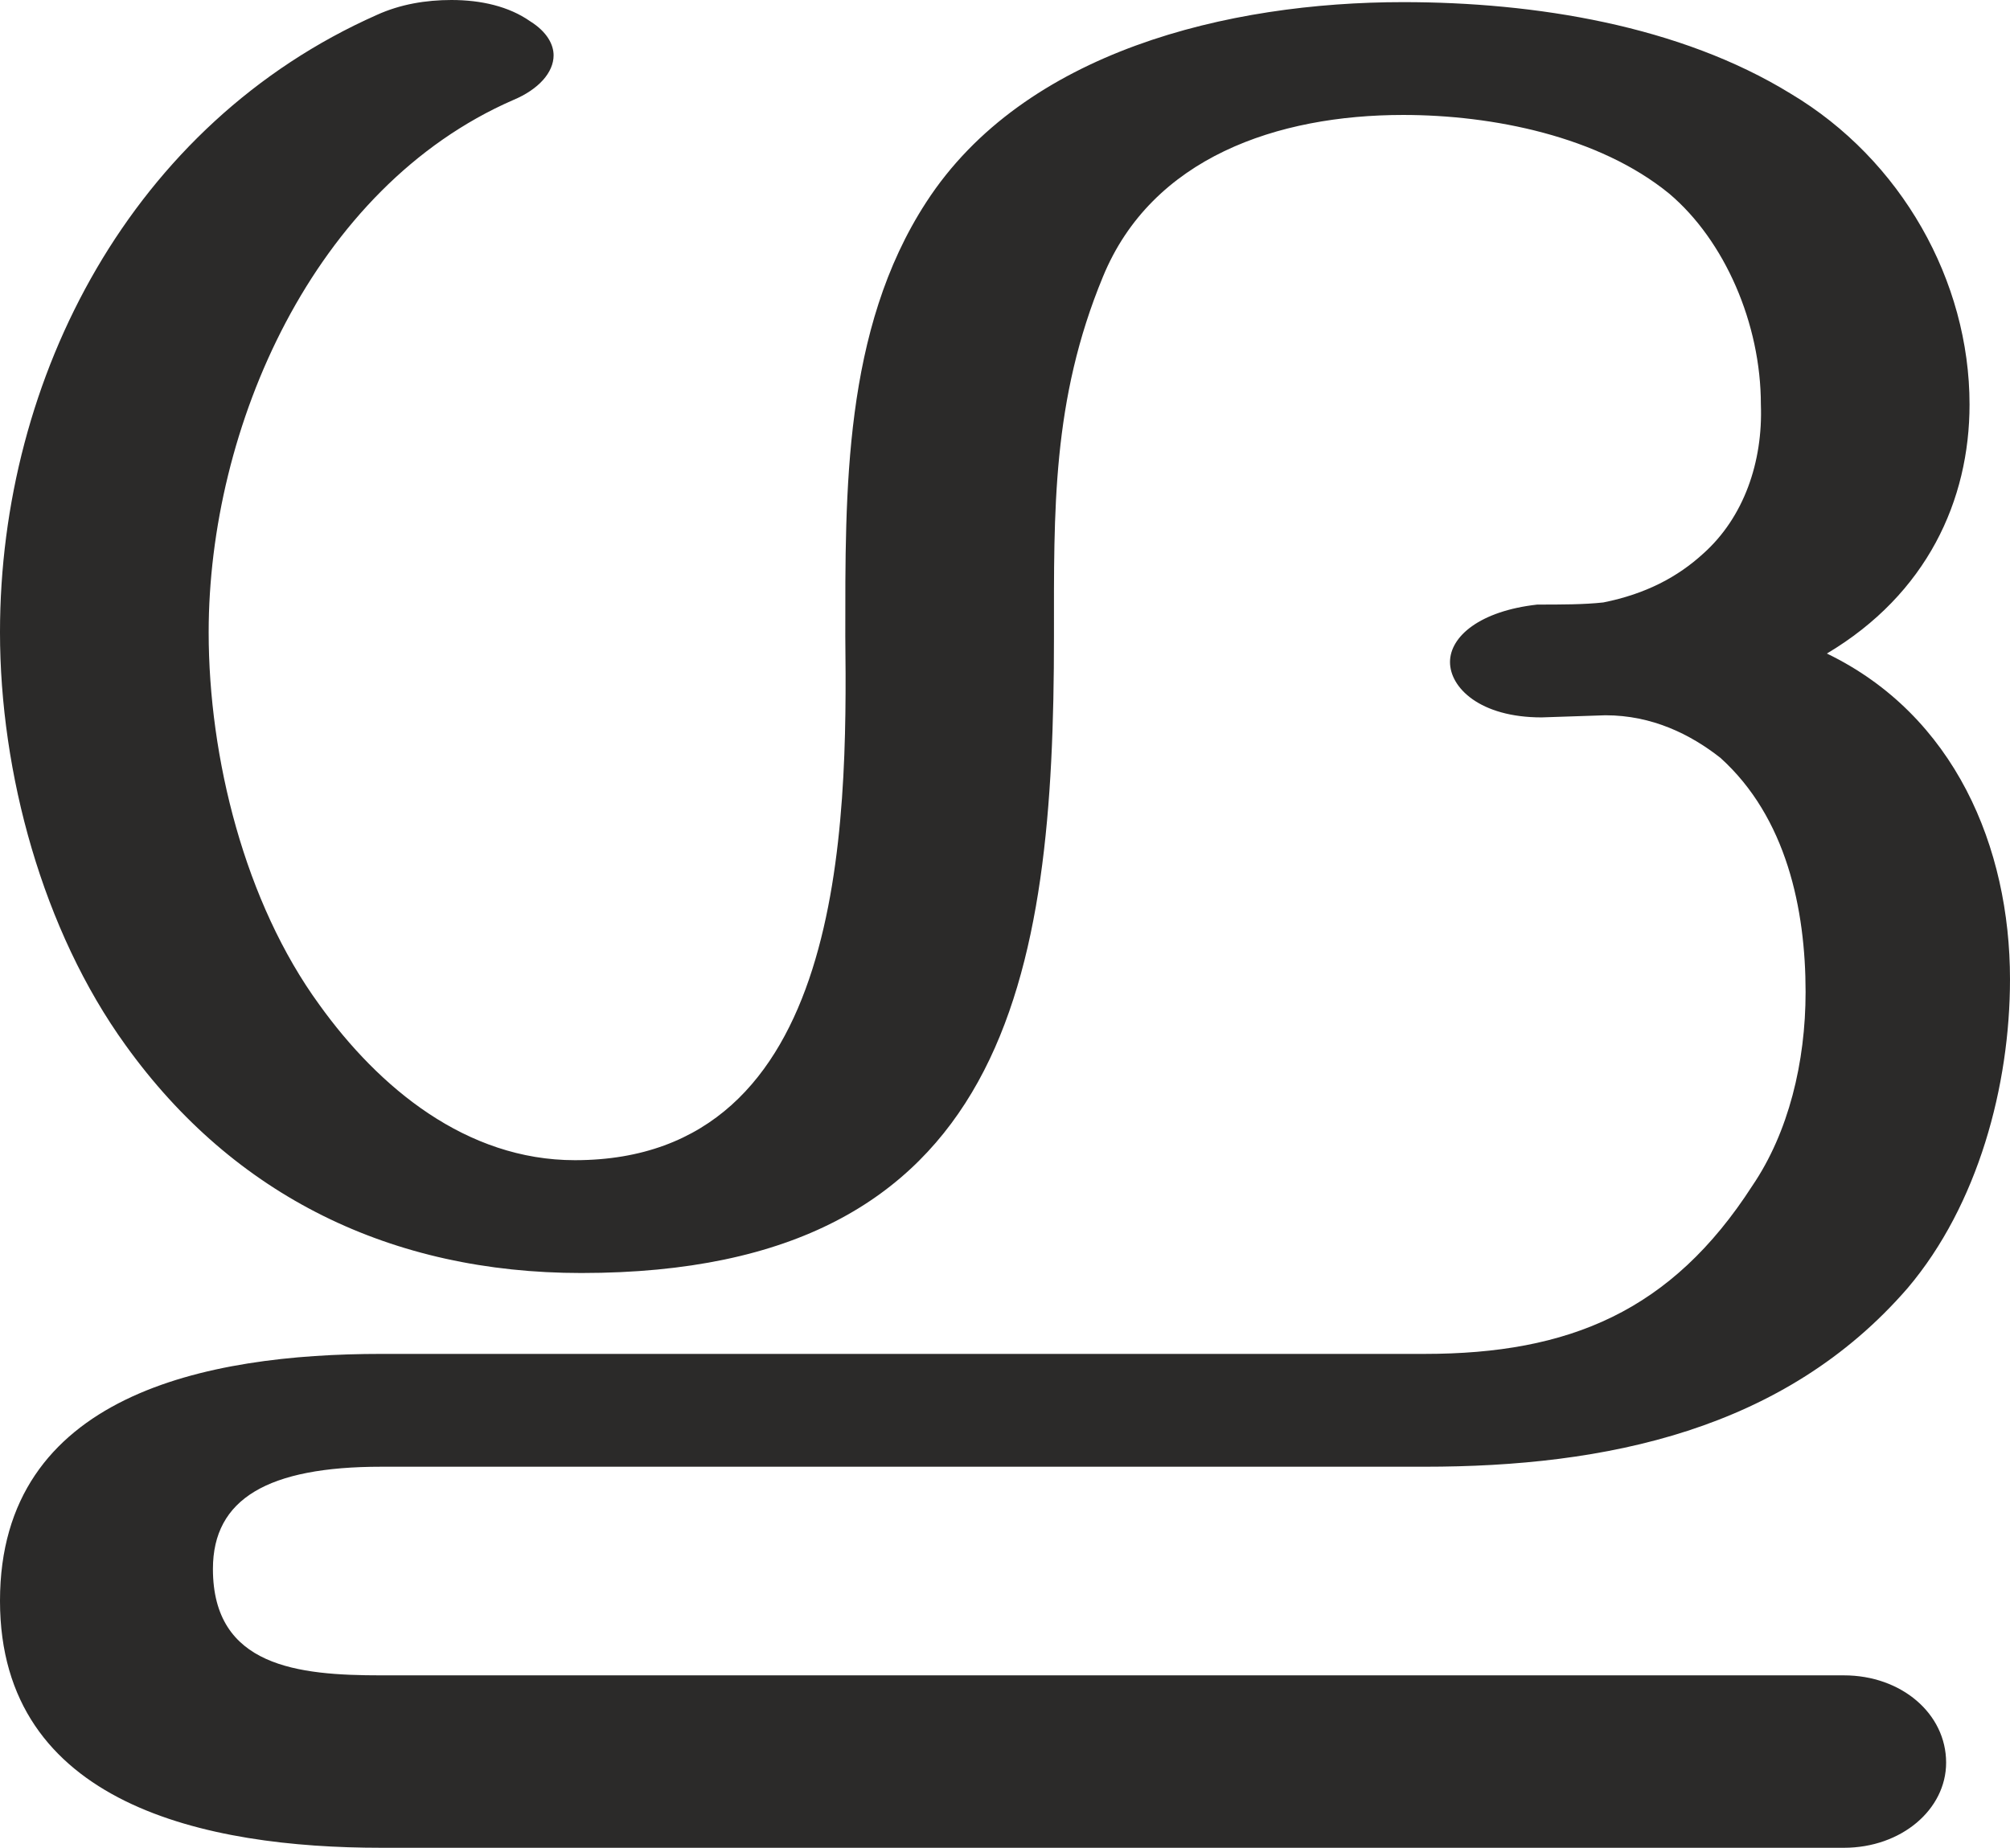 <?xml version="1.0" encoding="UTF-8"?>
<!DOCTYPE svg PUBLIC "-//W3C//DTD SVG 1.1//EN" "http://www.w3.org/Graphics/SVG/1.1/DTD/svg11.dtd">
<!-- Creator: CorelDRAW X8 -->
<svg xmlns="http://www.w3.org/2000/svg" xml:space="preserve" width="944px" height="868px" version="1.1" style="shape-rendering:geometricPrecision; text-rendering:geometricPrecision; image-rendering:optimizeQuality; fill-rule:evenodd; clip-rule:evenodd"
viewBox="0 0 944 868"
 xmlns:xlink="http://www.w3.org/1999/xlink">
 <defs>
  <style type="text/css">
   <![CDATA[
    .fil0 {fill:#2B2A29;fill-rule:nonzero}
   ]]>
  </style>
 </defs>
 <g id="Layer_x0020_1">
  <path class="fil0" d="M866 868c27,0 48,-18 48,-40 0,-23 -21,-41 -48,-41l-687 0c-39,0 -79,-4 -79,-50 0,-33 26,-48 79,-48l490 0c85,0 169,-17 227,-84 33,-39 48,-95 48,-145 0,-62 -26,-124 -86,-153 47,-28 67,-72 67,-117 0,-58 -32,-115 -84,-146 -52,-32 -120,-43 -182,-43 -82,0 -178,23 -224,94 -39,60 -38,136 -38,204 1,89 0,246 -127,246 -51,0 -92,-34 -120,-73 -35,-48 -52,-116 -52,-175 0,-96 49,-209 143,-250 12,-5 19,-13 19,-21 0,-5 -3,-11 -11,-16 -10,-7 -23,-10 -37,-10 -12,0 -24,2 -35,7 -115,51 -177,170 -177,290 0,66 20,140 59,194 51,71 125,107 214,107 201,0 222,-140 222,-299 0,-59 -1,-111 23,-169 23,-56 82,-76 141,-76 42,0 92,10 125,37 26,22 43,61 43,99 1,27 -8,53 -27,70 -12,11 -27,19 -47,23 -9,1 -20,1 -31,1 -27,3 -41,15 -41,27 0,12 14,26 43,26l30 -1c22,0 40,9 54,20 31,28 40,71 40,110 0,33 -8,66 -25,91 -38,59 -86,79 -154,79l-490 0c-82,0 -179,19 -179,116 0,96 97,116 179,116l687 0z"/>
 </g>
</svg>
